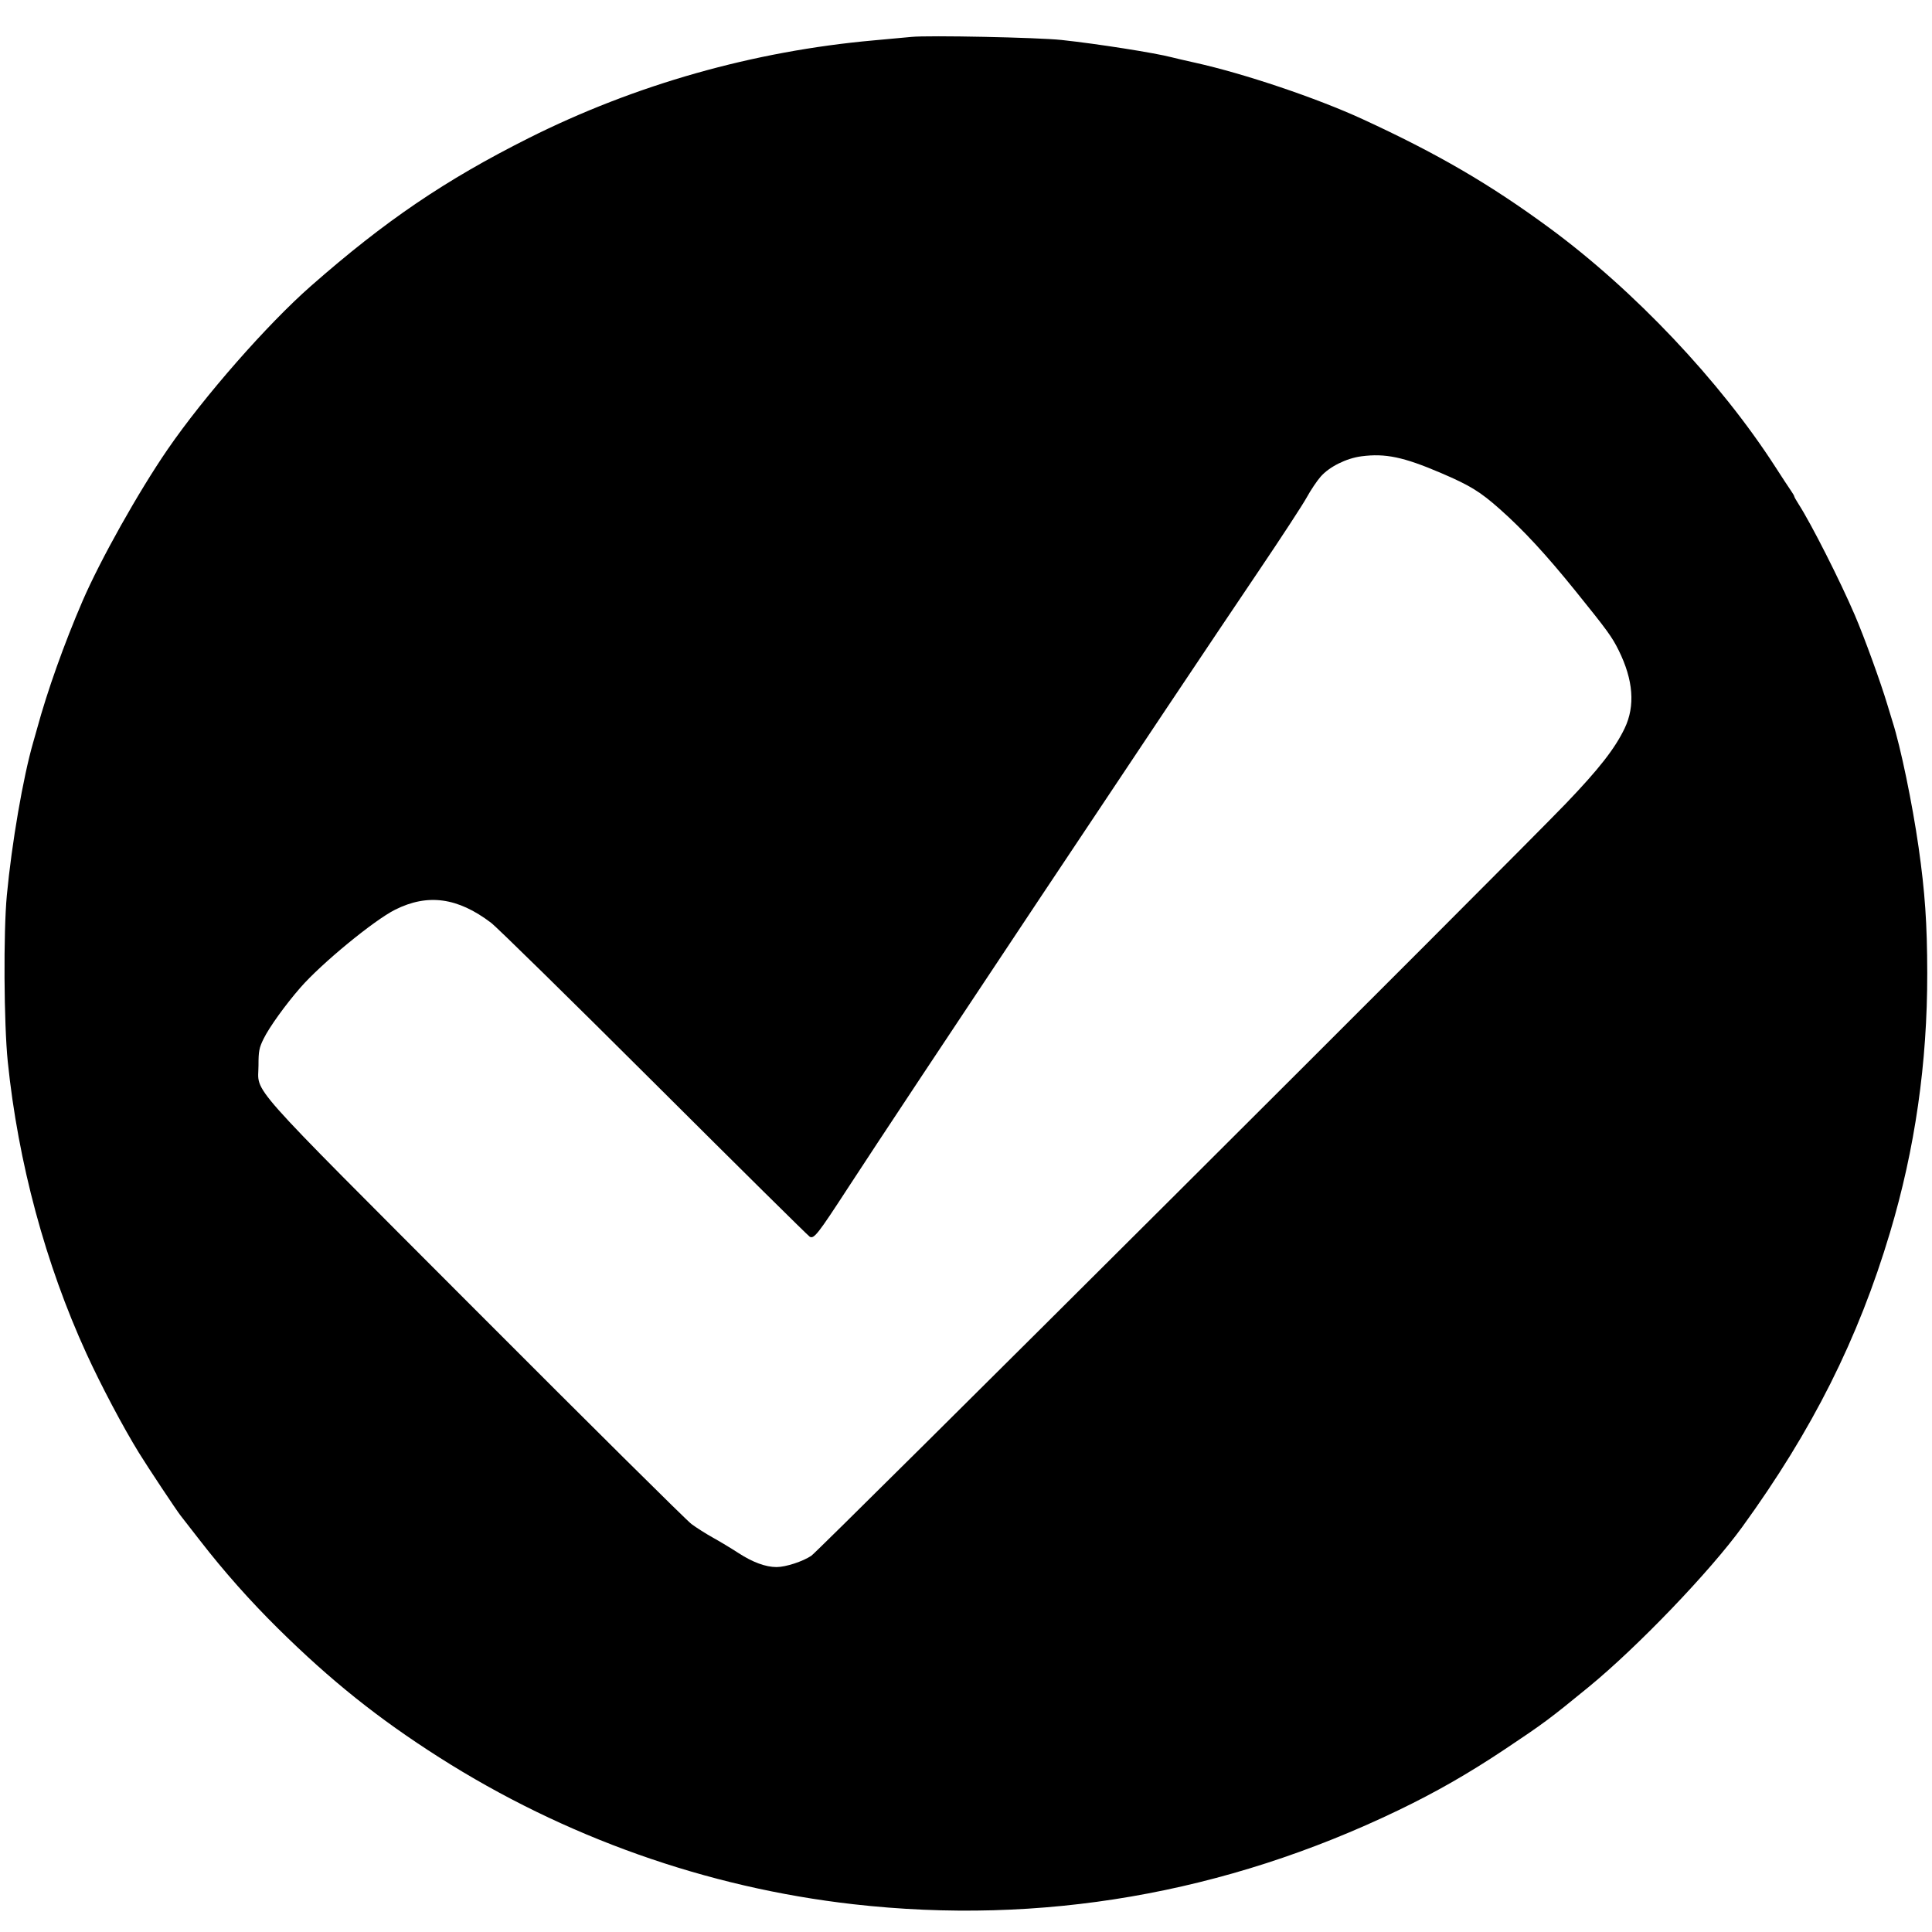 <svg xmlns="http://www.w3.org/2000/svg" viewBox="0 0 1080 1080" version="1.1" fill="currentColor"><path d="" stroke="none" fill-rule="evenodd"/><path d="M 509.500 20.632 C 507.300 20.861, 497.850 21.730, 488.500 22.564 C 421.272 28.557, 355.092 47.298, 295.500 77.219 C 248.832 100.651, 215.269 123.449, 173.793 159.890 C 149.416 181.308, 114.126 221.538, 93.783 251.099 C 77.501 274.760, 56.139 312.823, 46.130 336.010 C 35.886 359.742, 26.383 386.433, 20.676 407.500 C 20.378 408.600, 19.420 411.975, 18.546 415 C 12.902 434.535, 6.584 471.223, 3.821 500.500 C 1.876 521.111, 2.163 572.222, 4.343 593.500 C 10.113 649.813, 25.426 706.638, 48.290 756.586 C 56.470 774.455, 68.643 797.473, 77.679 812.158 C 82.576 820.115, 98.930 844.742, 101.066 847.374 C 101.569 847.993, 106.340 854.125, 111.670 861 C 125.221 878.482, 139.689 894.796, 155.480 910.402 C 184.813 939.389, 211.531 960.751, 245.500 982.377 C 315.569 1026.983, 395.048 1055.169, 477 1064.473 C 581.793 1076.370, 684.741 1058.628, 781.625 1011.974 C 802.777 1001.788, 820.844 991.439, 841.407 977.730 C 862.791 963.474, 866.357 960.823, 888 943.099 C 915.309 920.736, 955.860 878.487, 973.928 853.574 C 1013.185 799.443, 1038.724 748.556, 1056.525 689 C 1070.530 642.141, 1077.420 594.156, 1077.344 544 C 1077.302 516.318, 1076.085 498.648, 1072.493 473.549 C 1068.996 449.113, 1062.434 417.467, 1057.970 403.500 C 1057.442 401.850, 1056.139 397.575, 1055.074 394 C 1051.384 381.611, 1042.144 356.176, 1036.862 343.868 C 1028.537 324.467, 1012.469 292.753, 1005.400 281.771 C 1004.080 279.721, 1003 277.790, 1003 277.481 C 1003 277.172, 1002.144 275.700, 1001.097 274.210 C 1000.050 272.719, 996.150 266.775, 992.430 261 C 961.527 213.030, 913.463 162.210, 866 127.320 C 832.768 102.892, 803.365 85.781, 761.594 66.561 C 735.972 54.772, 695.371 41.098, 668 35.040 C 662.775 33.884, 656.925 32.525, 655 32.022 C 645.535 29.544, 613.443 24.500, 593.500 22.355 C 580.195 20.924, 518.798 19.664, 509.500 20.632 M 761.050 255.078 C 752.607 256.183, 743.145 260.892, 738.295 266.402 C 736.199 268.783, 732.688 274.009, 730.492 278.016 C 728.297 282.023, 716.287 300.421, 703.803 318.901 C 654.971 391.191, 503.572 618.600, 474.052 664 C 457.185 689.939, 455.040 692.682, 452.659 691.349 C 451.796 690.866, 412.708 652.204, 365.795 605.432 C 318.883 558.661, 277.800 518.343, 274.500 515.836 C 255.878 501.691, 239.117 499.402, 220.901 508.516 C 209.043 514.448, 179.716 538.566, 167.910 552.094 C 159.522 561.705, 150.535 574.210, 147.342 580.713 C 144.859 585.770, 144.500 587.636, 144.500 595.500 C 144.500 611.936, 134.497 600.656, 265.405 731.843 C 329.257 795.831, 383.750 849.866, 386.500 851.920 C 389.250 853.974, 394.650 857.400, 398.500 859.533 C 402.350 861.666, 408.819 865.568, 412.877 868.204 C 420.749 873.320, 428.043 876, 434.092 876 C 439.215 876, 448.818 872.873, 453.563 869.660 C 457.831 866.771, 846.023 479.763, 875.367 449.143 C 893.890 429.815, 902.761 418.459, 908.193 407.122 C 914.165 394.655, 913.050 380.101, 904.854 363.557 C 901.103 355.984, 898.530 352.446, 880.817 330.500 C 864.320 310.061, 851.604 296.297, 838.390 284.579 C 827.359 274.798, 821.744 271.353, 805.495 264.401 C 784.596 255.460, 774.427 253.327, 761.050 255.078" stroke="none" fill-rule="evenodd"/></svg>